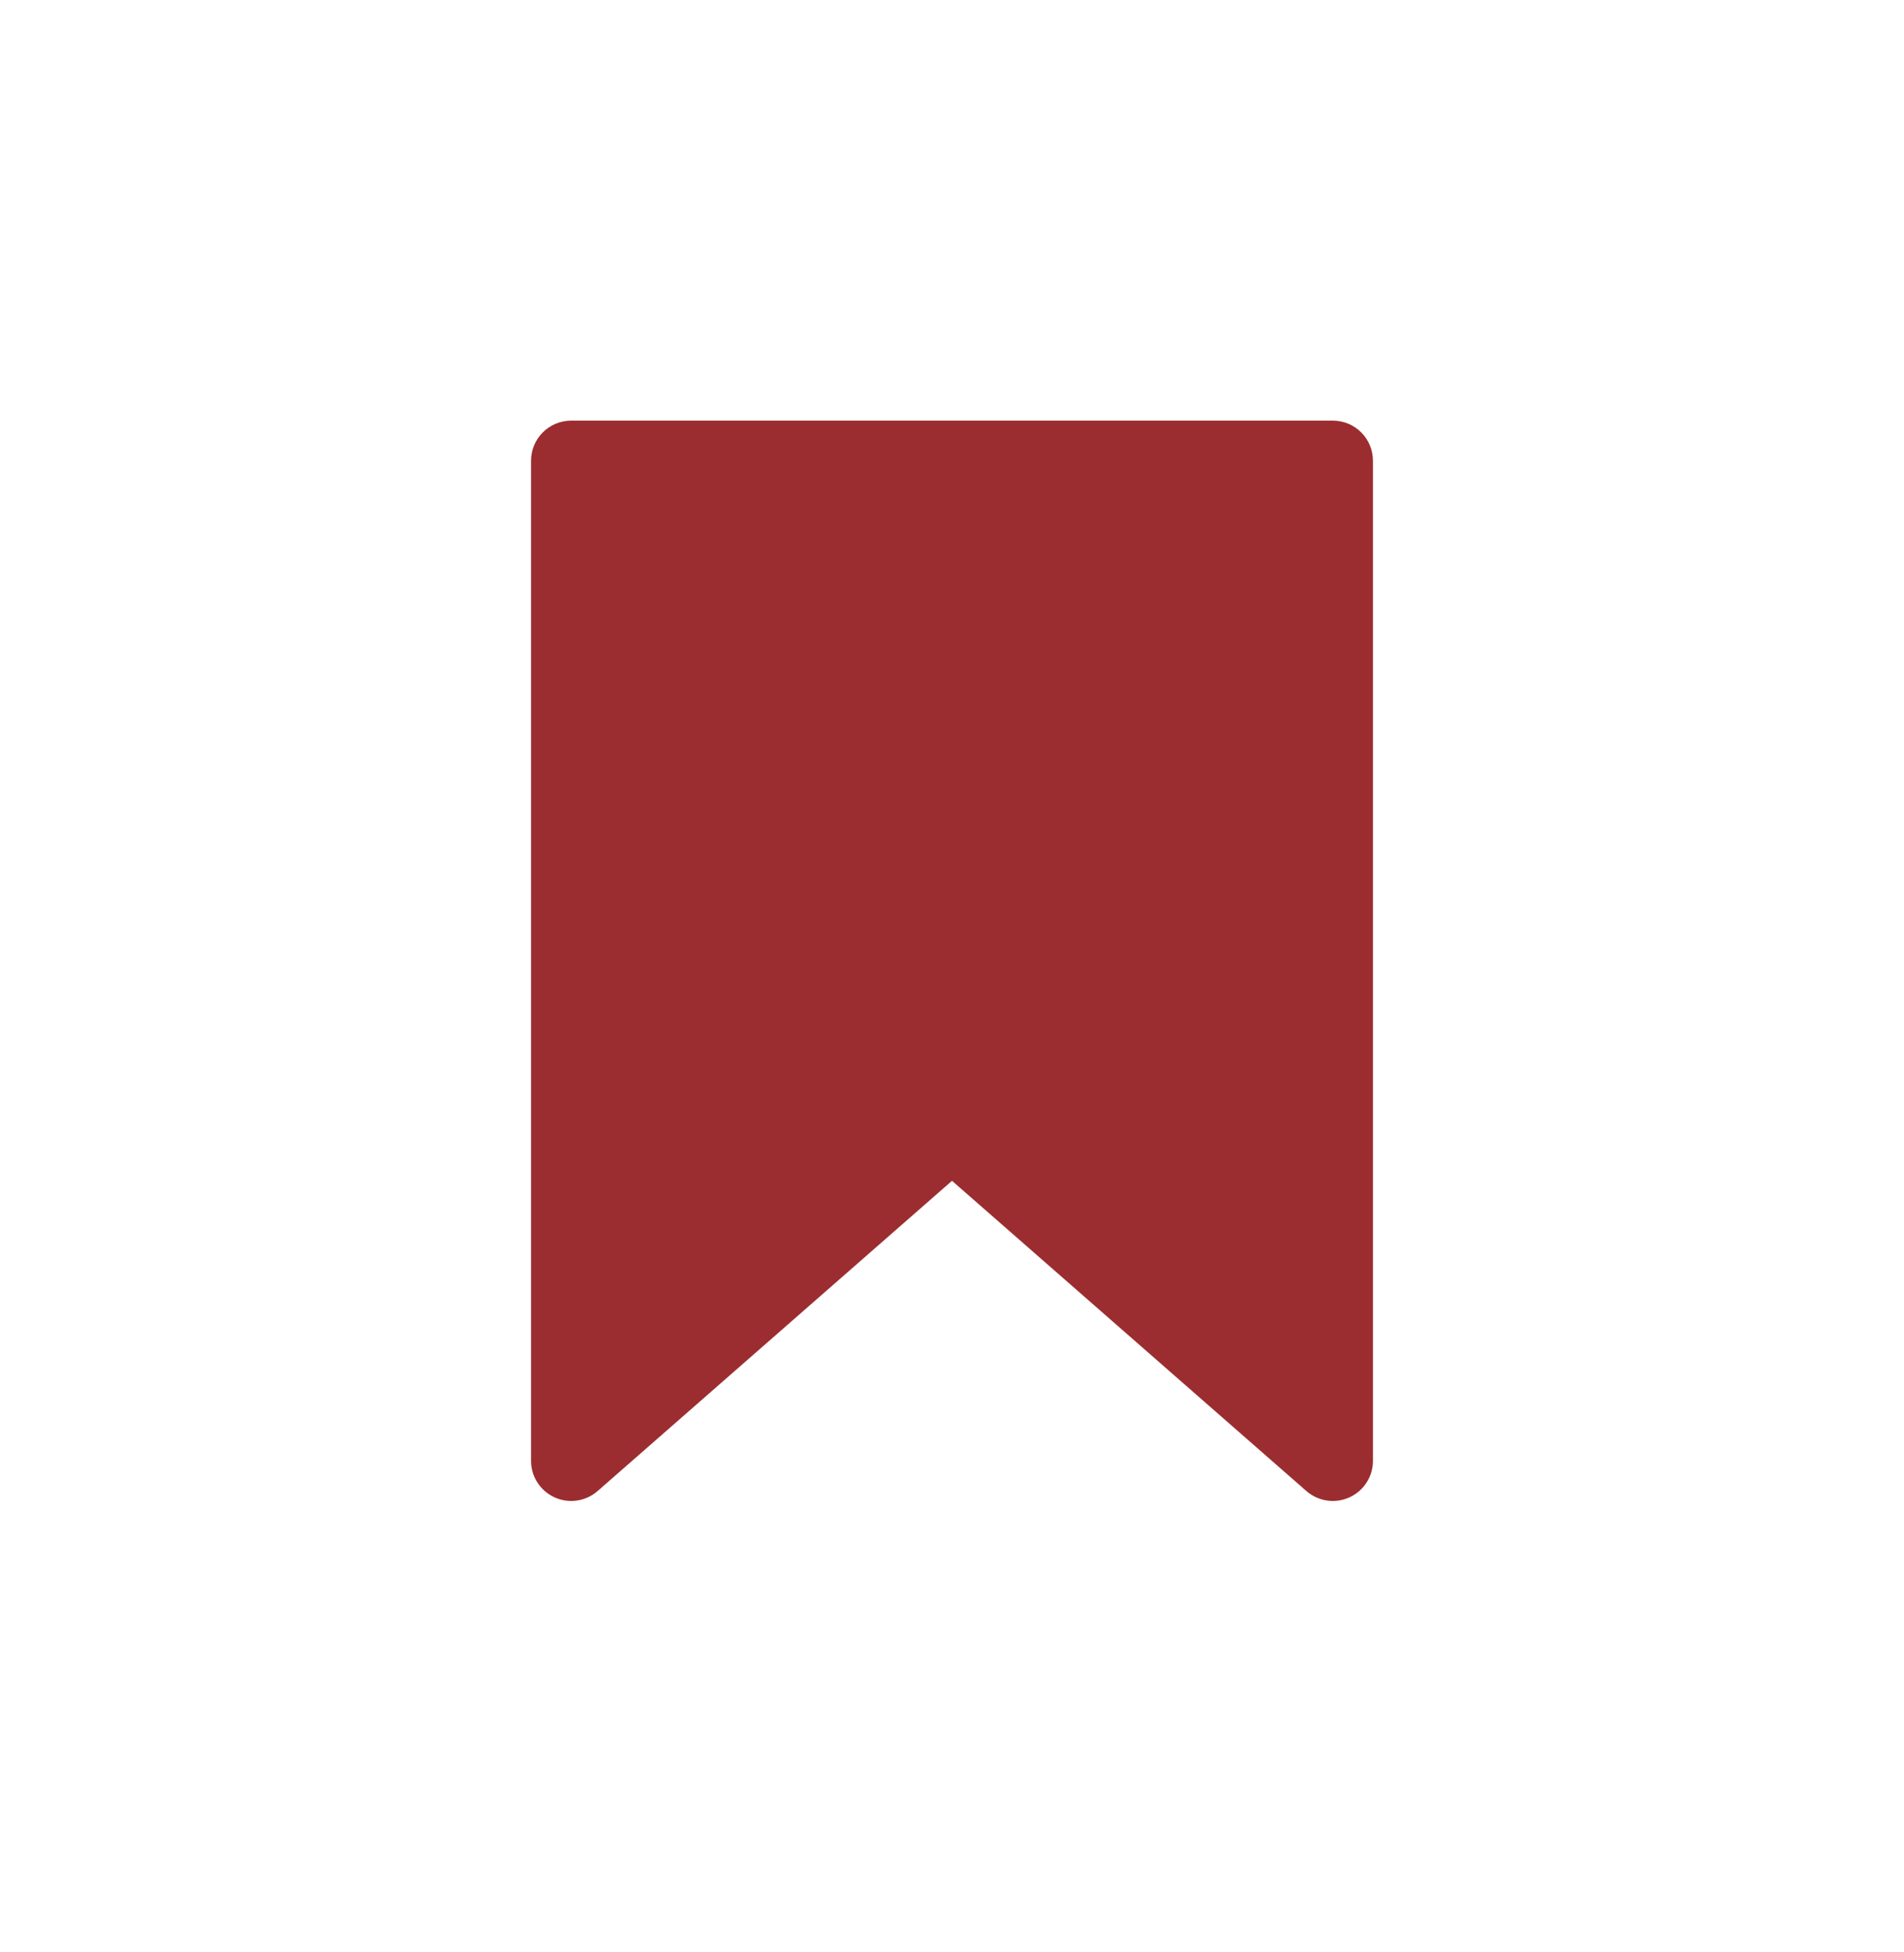 <svg width="40" height="41" viewBox="0 0 40 41" fill="none" xmlns="http://www.w3.org/2000/svg">
<path d="M28.844 9.677C28.844 9.211 28.466 8.833 28 8.833H12C11.534 8.833 11.156 9.211 11.156 9.677V30.677C11.156 31.008 11.35 31.308 11.651 31.445C11.953 31.582 12.306 31.529 12.556 31.311L20 24.797L27.444 31.311C27.694 31.529 28.047 31.582 28.349 31.445C28.65 31.308 28.844 31.008 28.844 30.677V9.677Z" fill="#9B2D30"/>
</svg>
